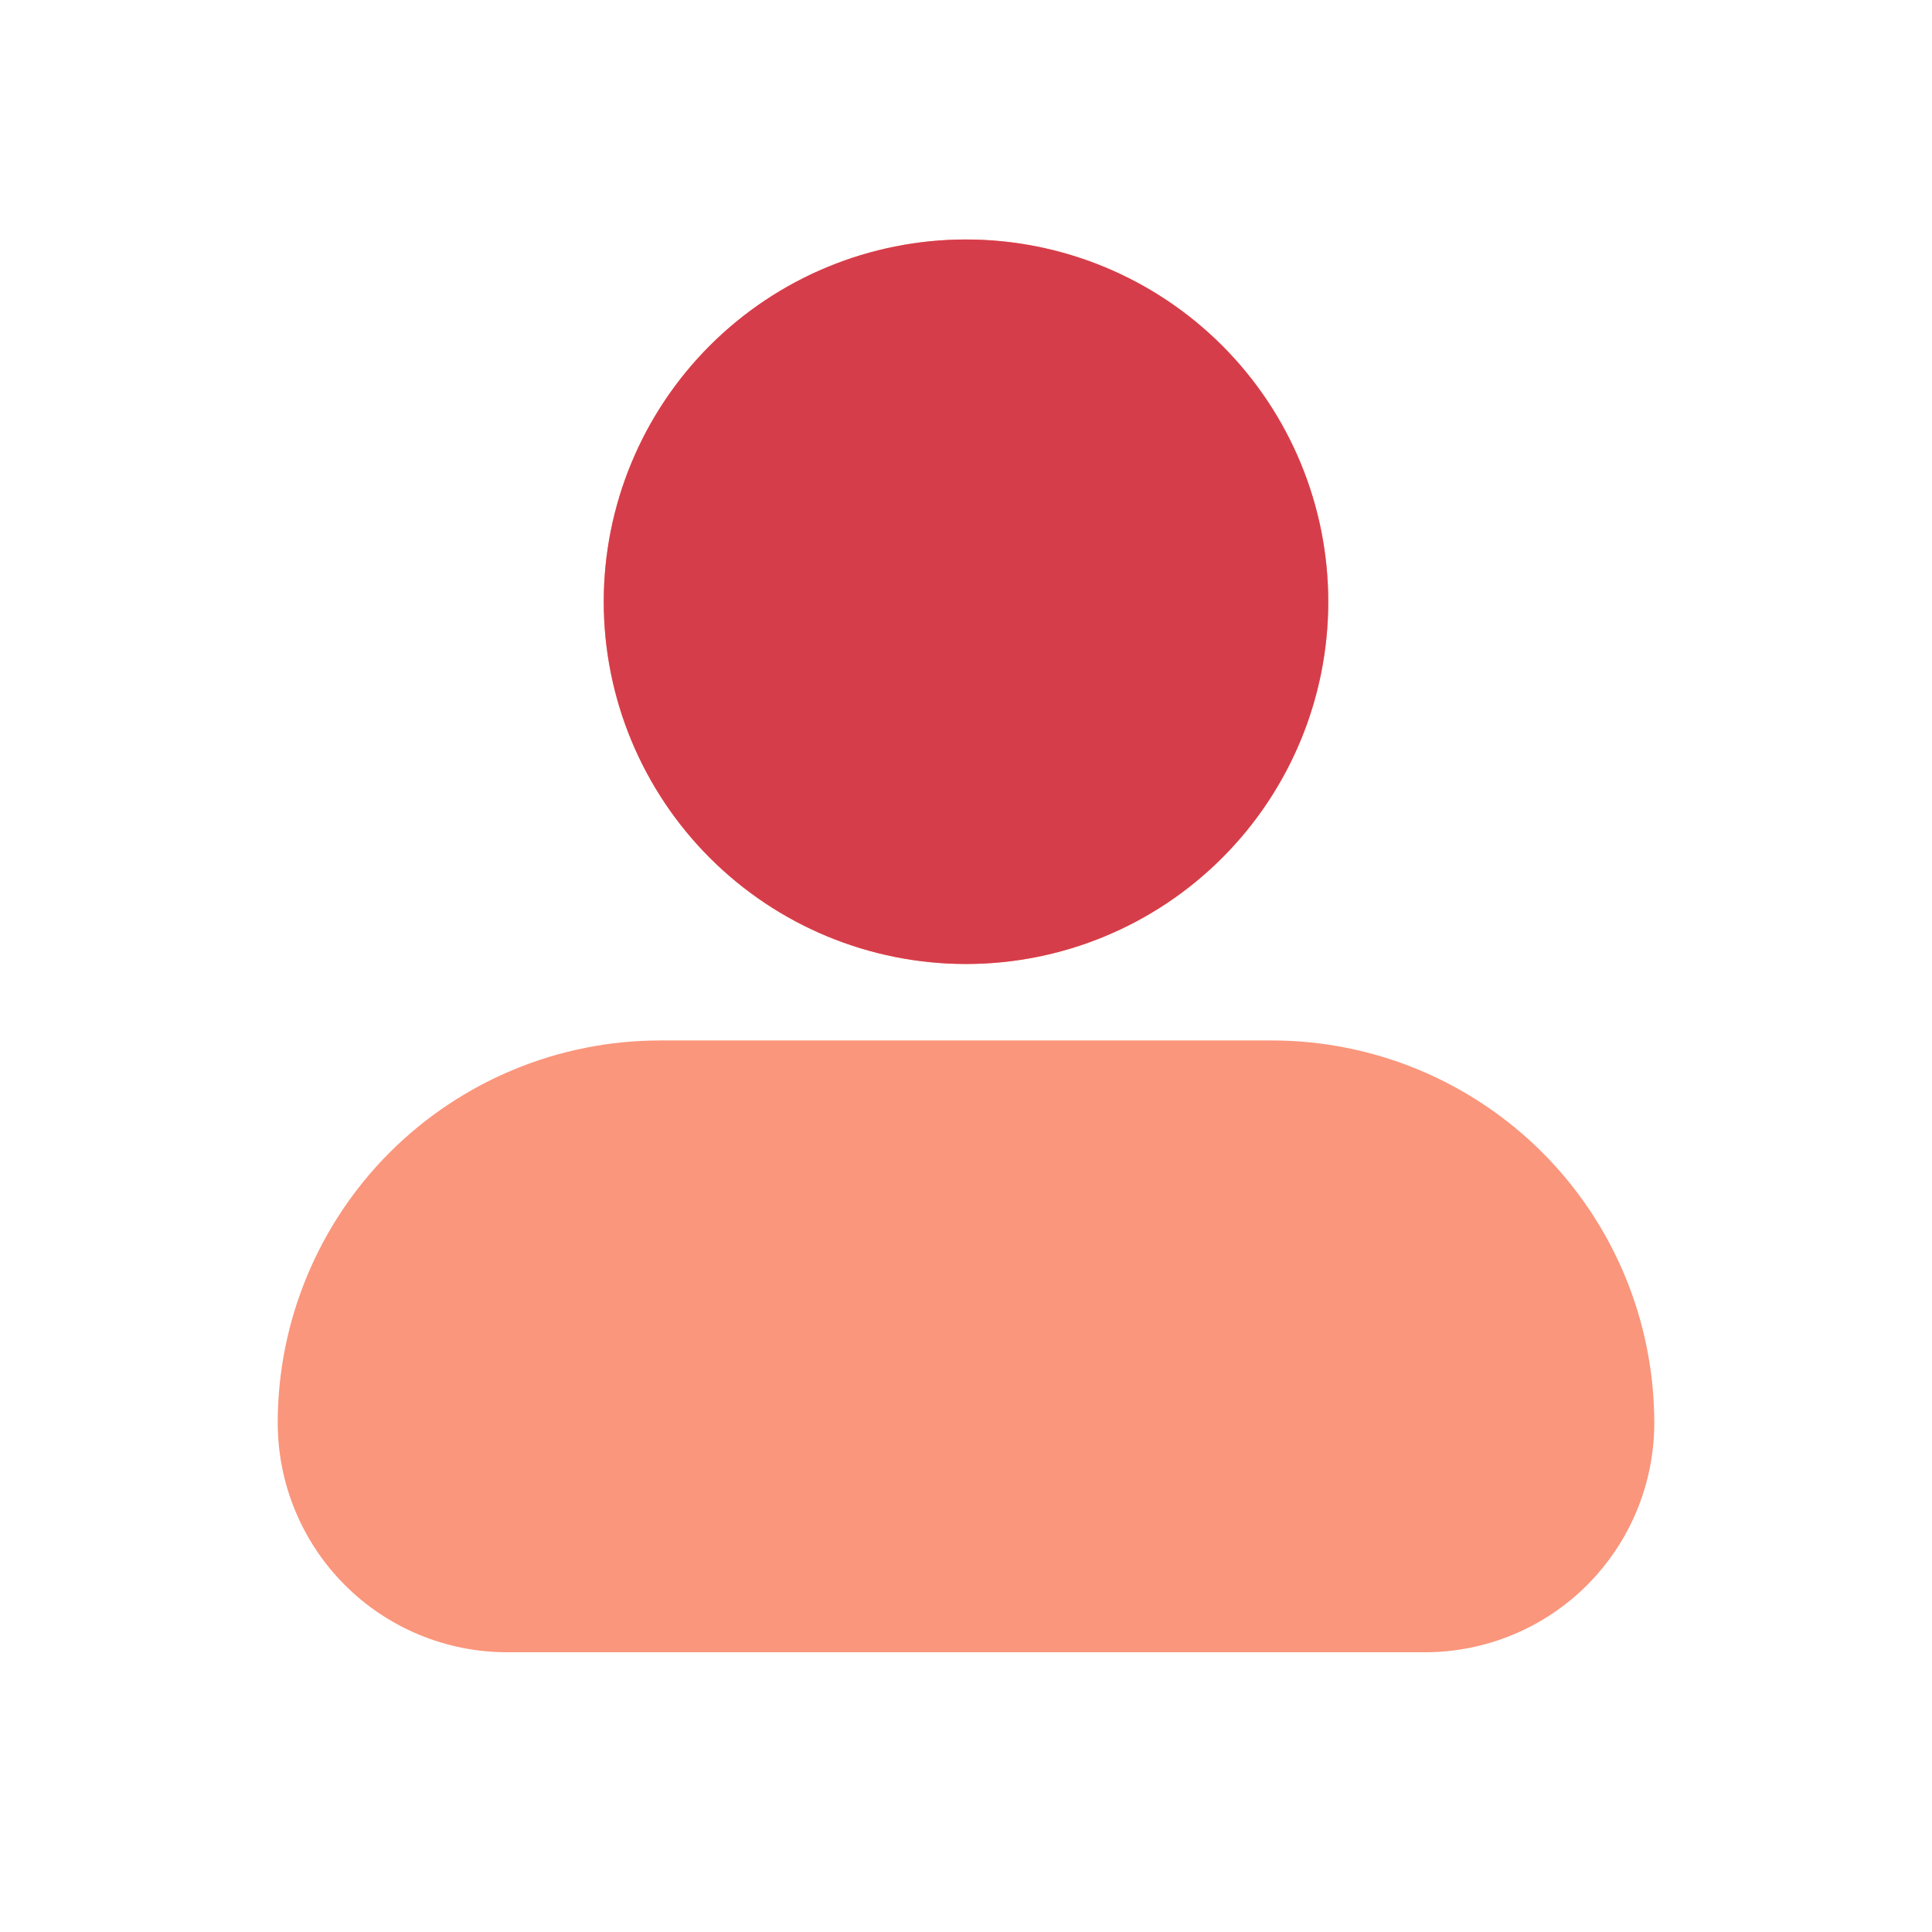 <svg width="24" height="24" viewBox="0 0 24 24" fill="none" xmlns="http://www.w3.org/2000/svg">
<g clip-path="url(#clip0_100_2624)">
<path fill-rule="evenodd" clip-rule="evenodd" d="M8.2 12.925C6.94 12.925 5.732 13.426 4.841 14.316C3.951 15.207 3.45 16.416 3.45 17.675C3.45 18.431 3.75 19.156 4.285 19.691C4.819 20.225 5.544 20.525 6.3 20.525H17.7C18.456 20.525 19.181 20.225 19.715 19.691C20.25 19.156 20.55 18.431 20.55 17.675C20.55 16.416 20.05 15.207 19.159 14.316C18.268 13.426 17.06 12.925 15.8 12.925H8.2Z" fill="#FA967C"/>
<path d="M8.818 4.293C7.974 5.137 7.5 6.282 7.5 7.475C7.5 8.669 7.974 9.813 8.818 10.657C9.662 11.501 10.806 11.975 12 11.975C13.194 11.975 14.338 11.501 15.182 10.657C16.026 9.813 16.5 8.669 16.5 7.475C16.5 6.282 16.026 5.137 15.182 4.293C14.338 3.449 13.194 2.975 12 2.975C10.806 2.975 9.662 3.449 8.818 4.293Z" fill="#FA967C"/>
<path d="M8.818 4.293C7.974 5.137 7.5 6.282 7.5 7.475C7.5 8.669 7.974 9.813 8.818 10.657C9.662 11.501 10.806 11.975 12 11.975C13.194 11.975 14.338 11.501 15.182 10.657C16.026 9.813 16.5 8.669 16.5 7.475C16.5 6.282 16.026 5.137 15.182 4.293C14.338 3.449 13.194 2.975 12 2.975C10.806 2.975 9.662 3.449 8.818 4.293Z" fill="#D63D4A"/>
</g>
<defs>
<clipPath id="clip0_100_2624">
<rect width="24" height="24" fill="white"/>
</clipPath>
</defs>
</svg>
